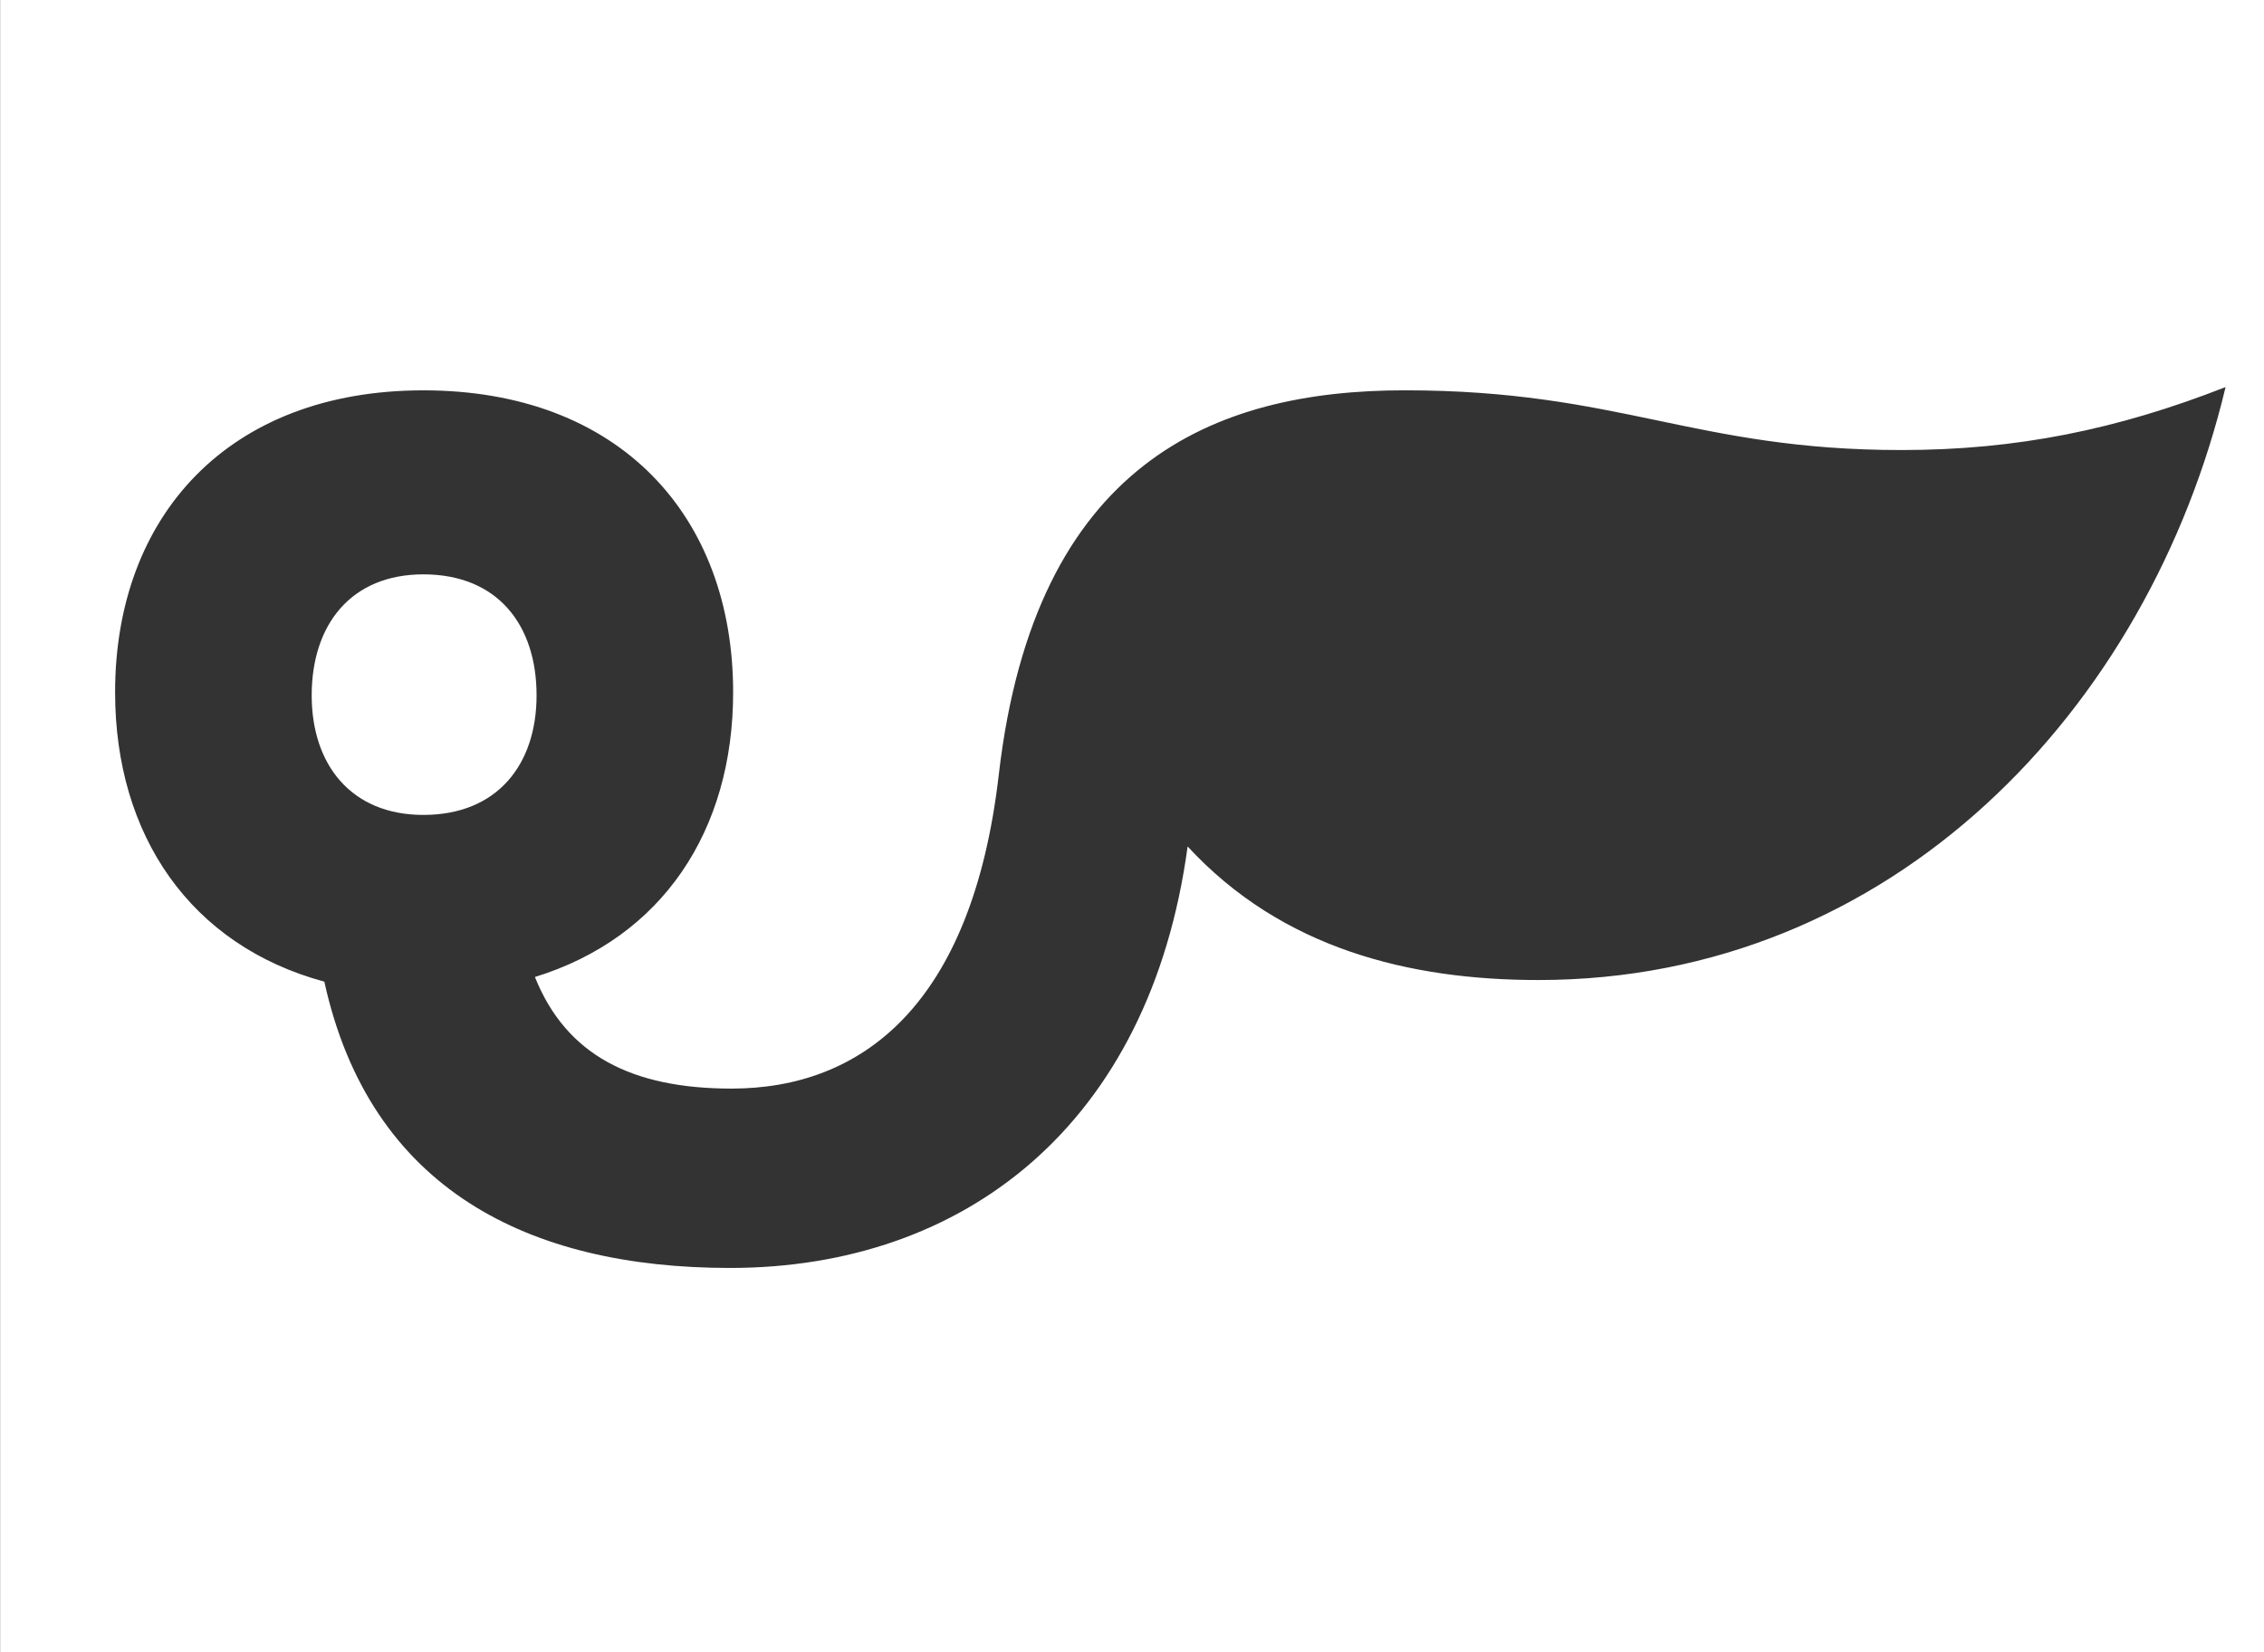 <?xml version="1.0" encoding="utf-8"?>
<!-- Generator: Adobe Illustrator 16.0.0, SVG Export Plug-In . SVG Version: 6.00 Build 0)  -->
<!DOCTYPE svg PUBLIC "-//W3C//DTD SVG 1.1//EN" "http://www.w3.org/Graphics/SVG/1.1/DTD/svg11.dtd">
<svg version="1.1" id="Layer_1" xmlns="http://www.w3.org/2000/svg" xmlns:xlink="http://www.w3.org/1999/xlink" x="0px" y="0px"
	 width="74px" height="54px" viewBox="0 0 74 54" enable-background="new 0 0 74 54" xml:space="preserve">
<rect x="0" y="0" width="74" height="54" fill="#333333" stroke="none"/>
<g>
	<path fill="#FFFFFF" d="M13.838,18.771c-2.363,0-3.65,1.64-3.65,3.956c0,2.261,1.287,3.906,3.65,3.906c2.416,0,3.7-1.646,3.7-3.906
		C17.539,20.411,16.254,18.771,13.838,18.771z"/>
	<path fill="#FFFFFF" d="M0.004-1v56h74V-1H0.004z M50.285,32.029c-4.219,0-8.383-1.025-11.467-4.365
		c-1.233,9.095-7.298,13.775-14.958,13.775c-6.581,0-11.769-2.572-13.259-9.357c-4.37-1.182-6.839-4.778-6.839-9.458
		c0-5.755,3.7-9.867,10.075-9.867c6.422,0,10.126,4.112,10.126,9.867c0,4.523-2.314,8.021-6.479,9.306
		c1.029,2.567,3.187,3.647,6.429,3.647c4.214,0,7.862-2.673,8.735-10.279c1.184-10.179,7.044-12.542,13.265-12.542
		c7.042,0,9.455,1.952,16.24,1.952c3.752,0,7.043-0.668,10.591-2.058C70.227,23.191,61.848,32.029,50.285,32.029z"/>
</g>
</svg>
